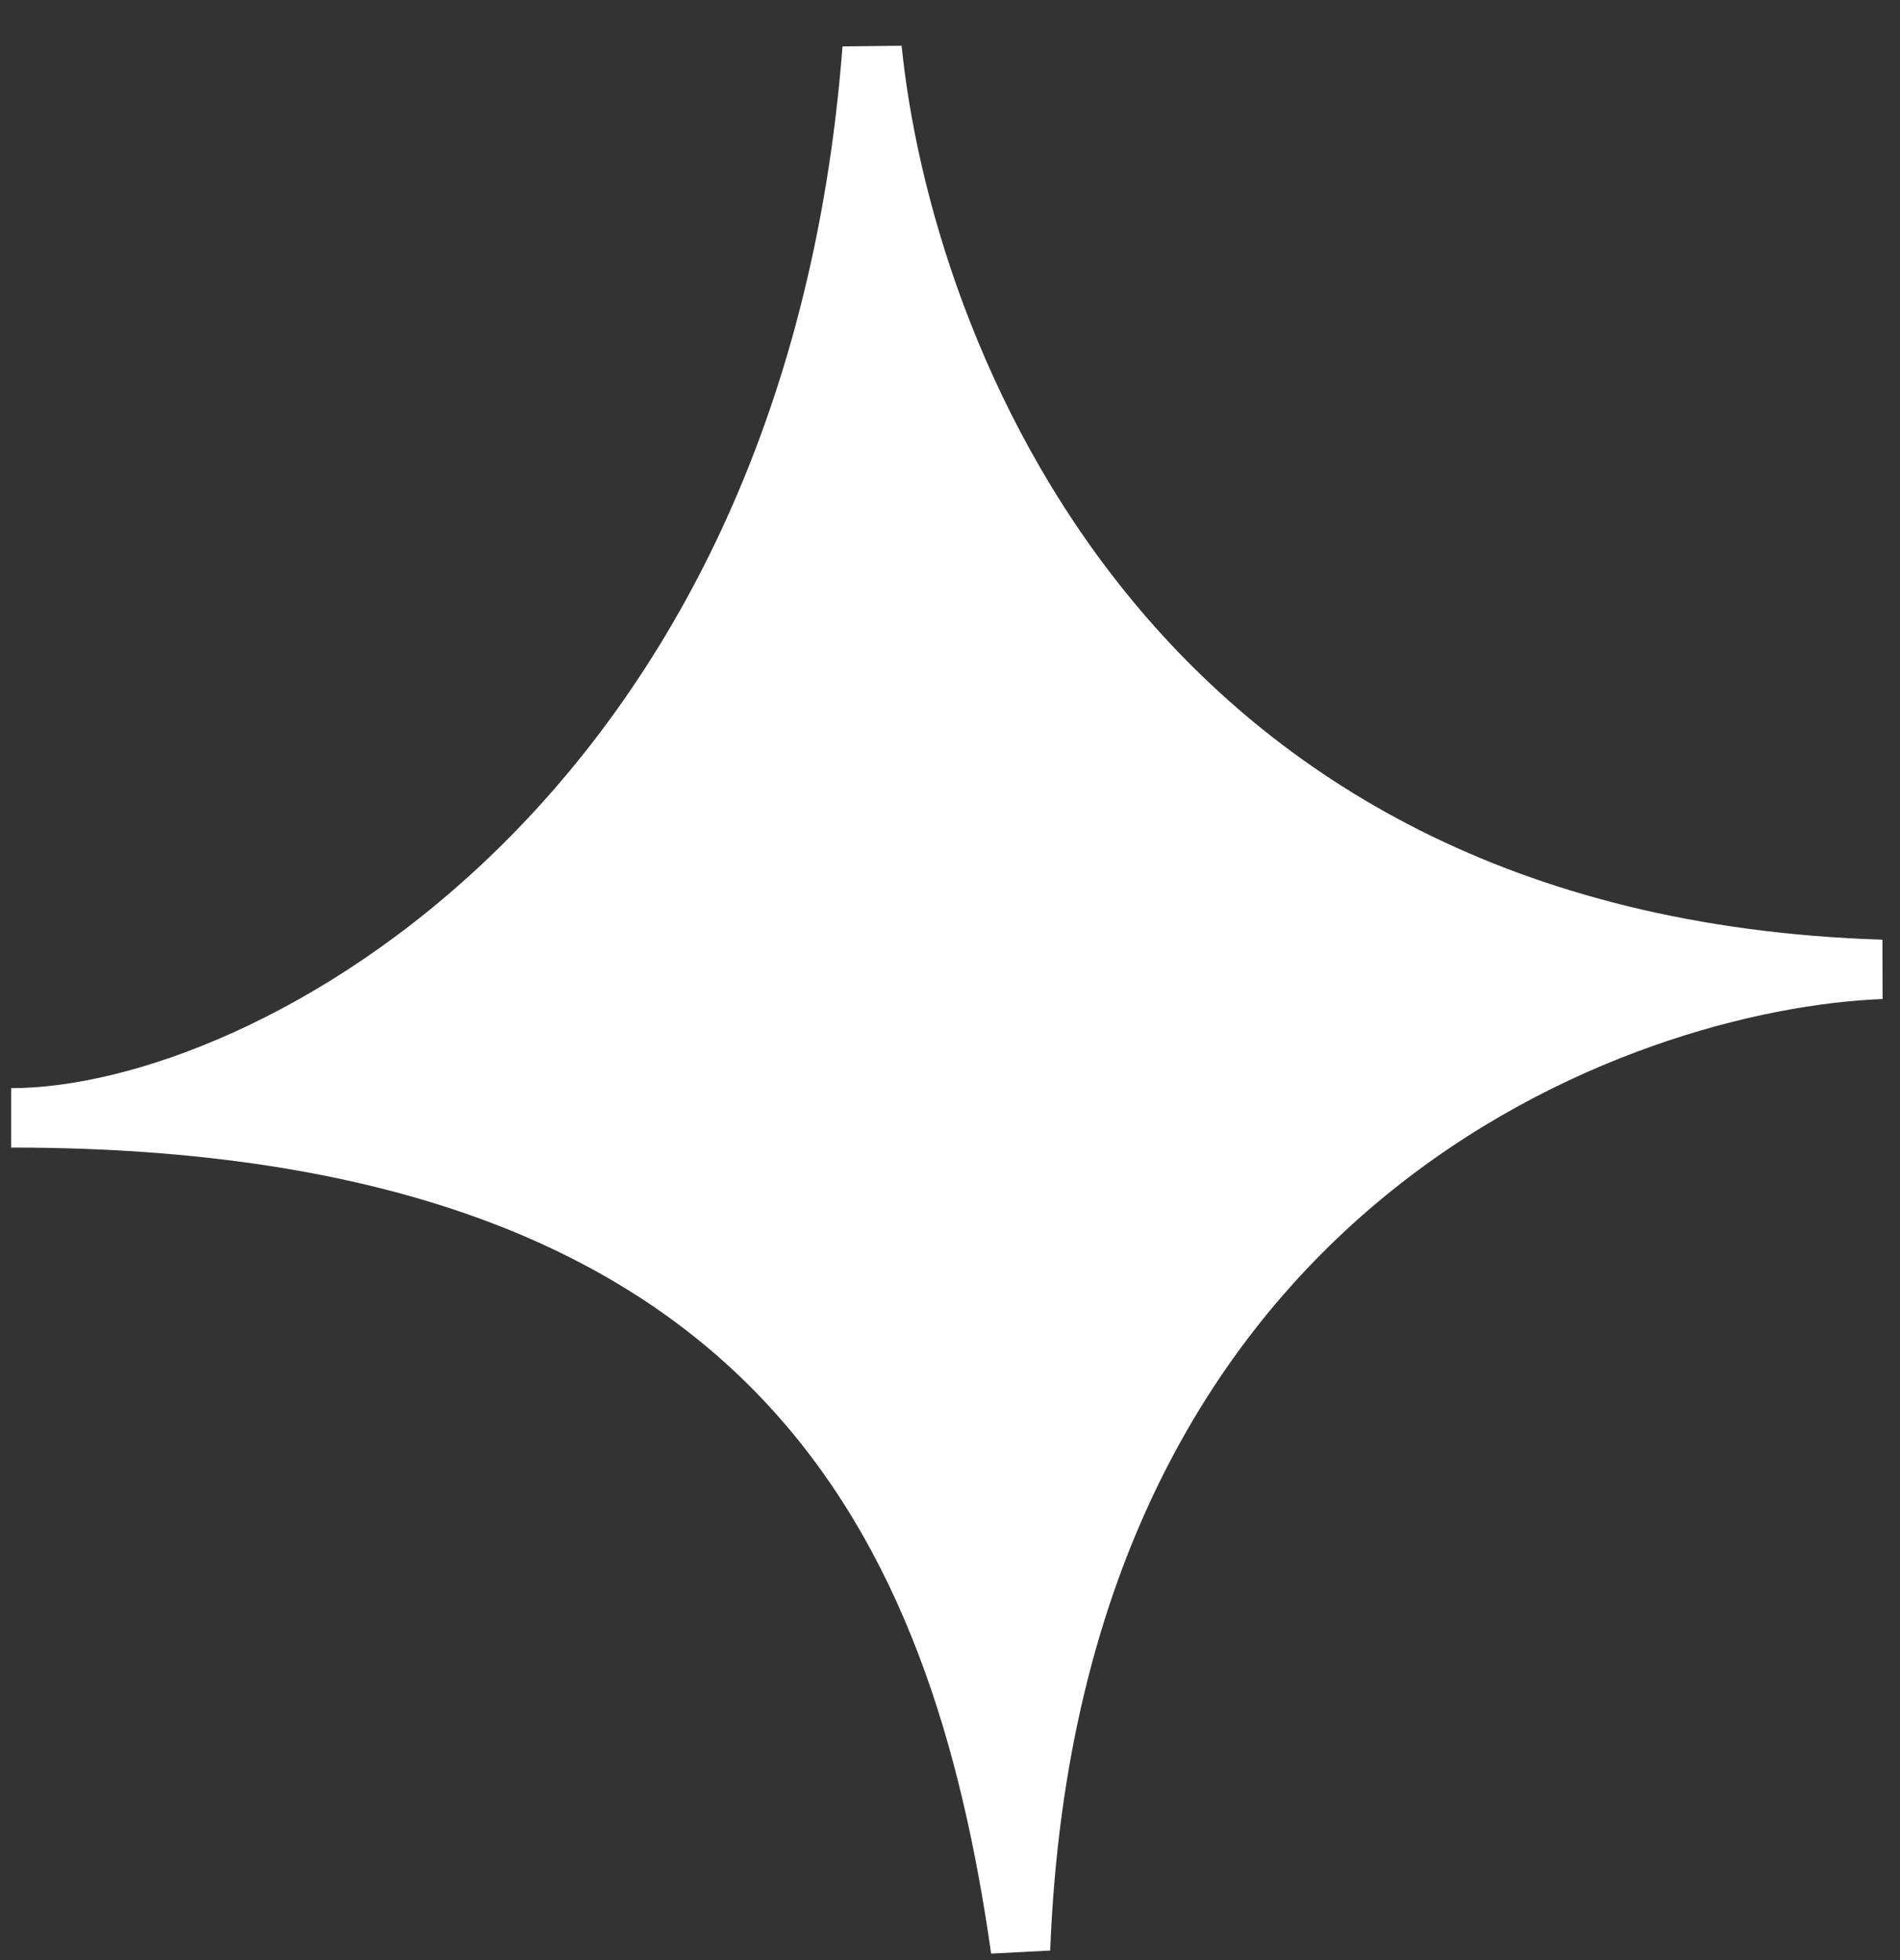 <svg
    viewBox="0 0 32 33"
    fill="none"
    width="32"
    height="33"

    xmlns="http://www.w3.org/2000/svg"
>
    <rect x="0" y="0" width="32" height="33" fill="#333333" stroke="none"/>
    <path
        d="M31.688 16.32C18.888 15.92 15.188 5.82 14.688 0.82C13.688 13.82 4.522 18.82 0.188 18.82C13.188 18.82 16.188 25.82 17.188 32.82C17.688 19.82 27.355 16.486 31.688 16.32Z"
        fill="white"
        stroke="white"
    />
</svg>
